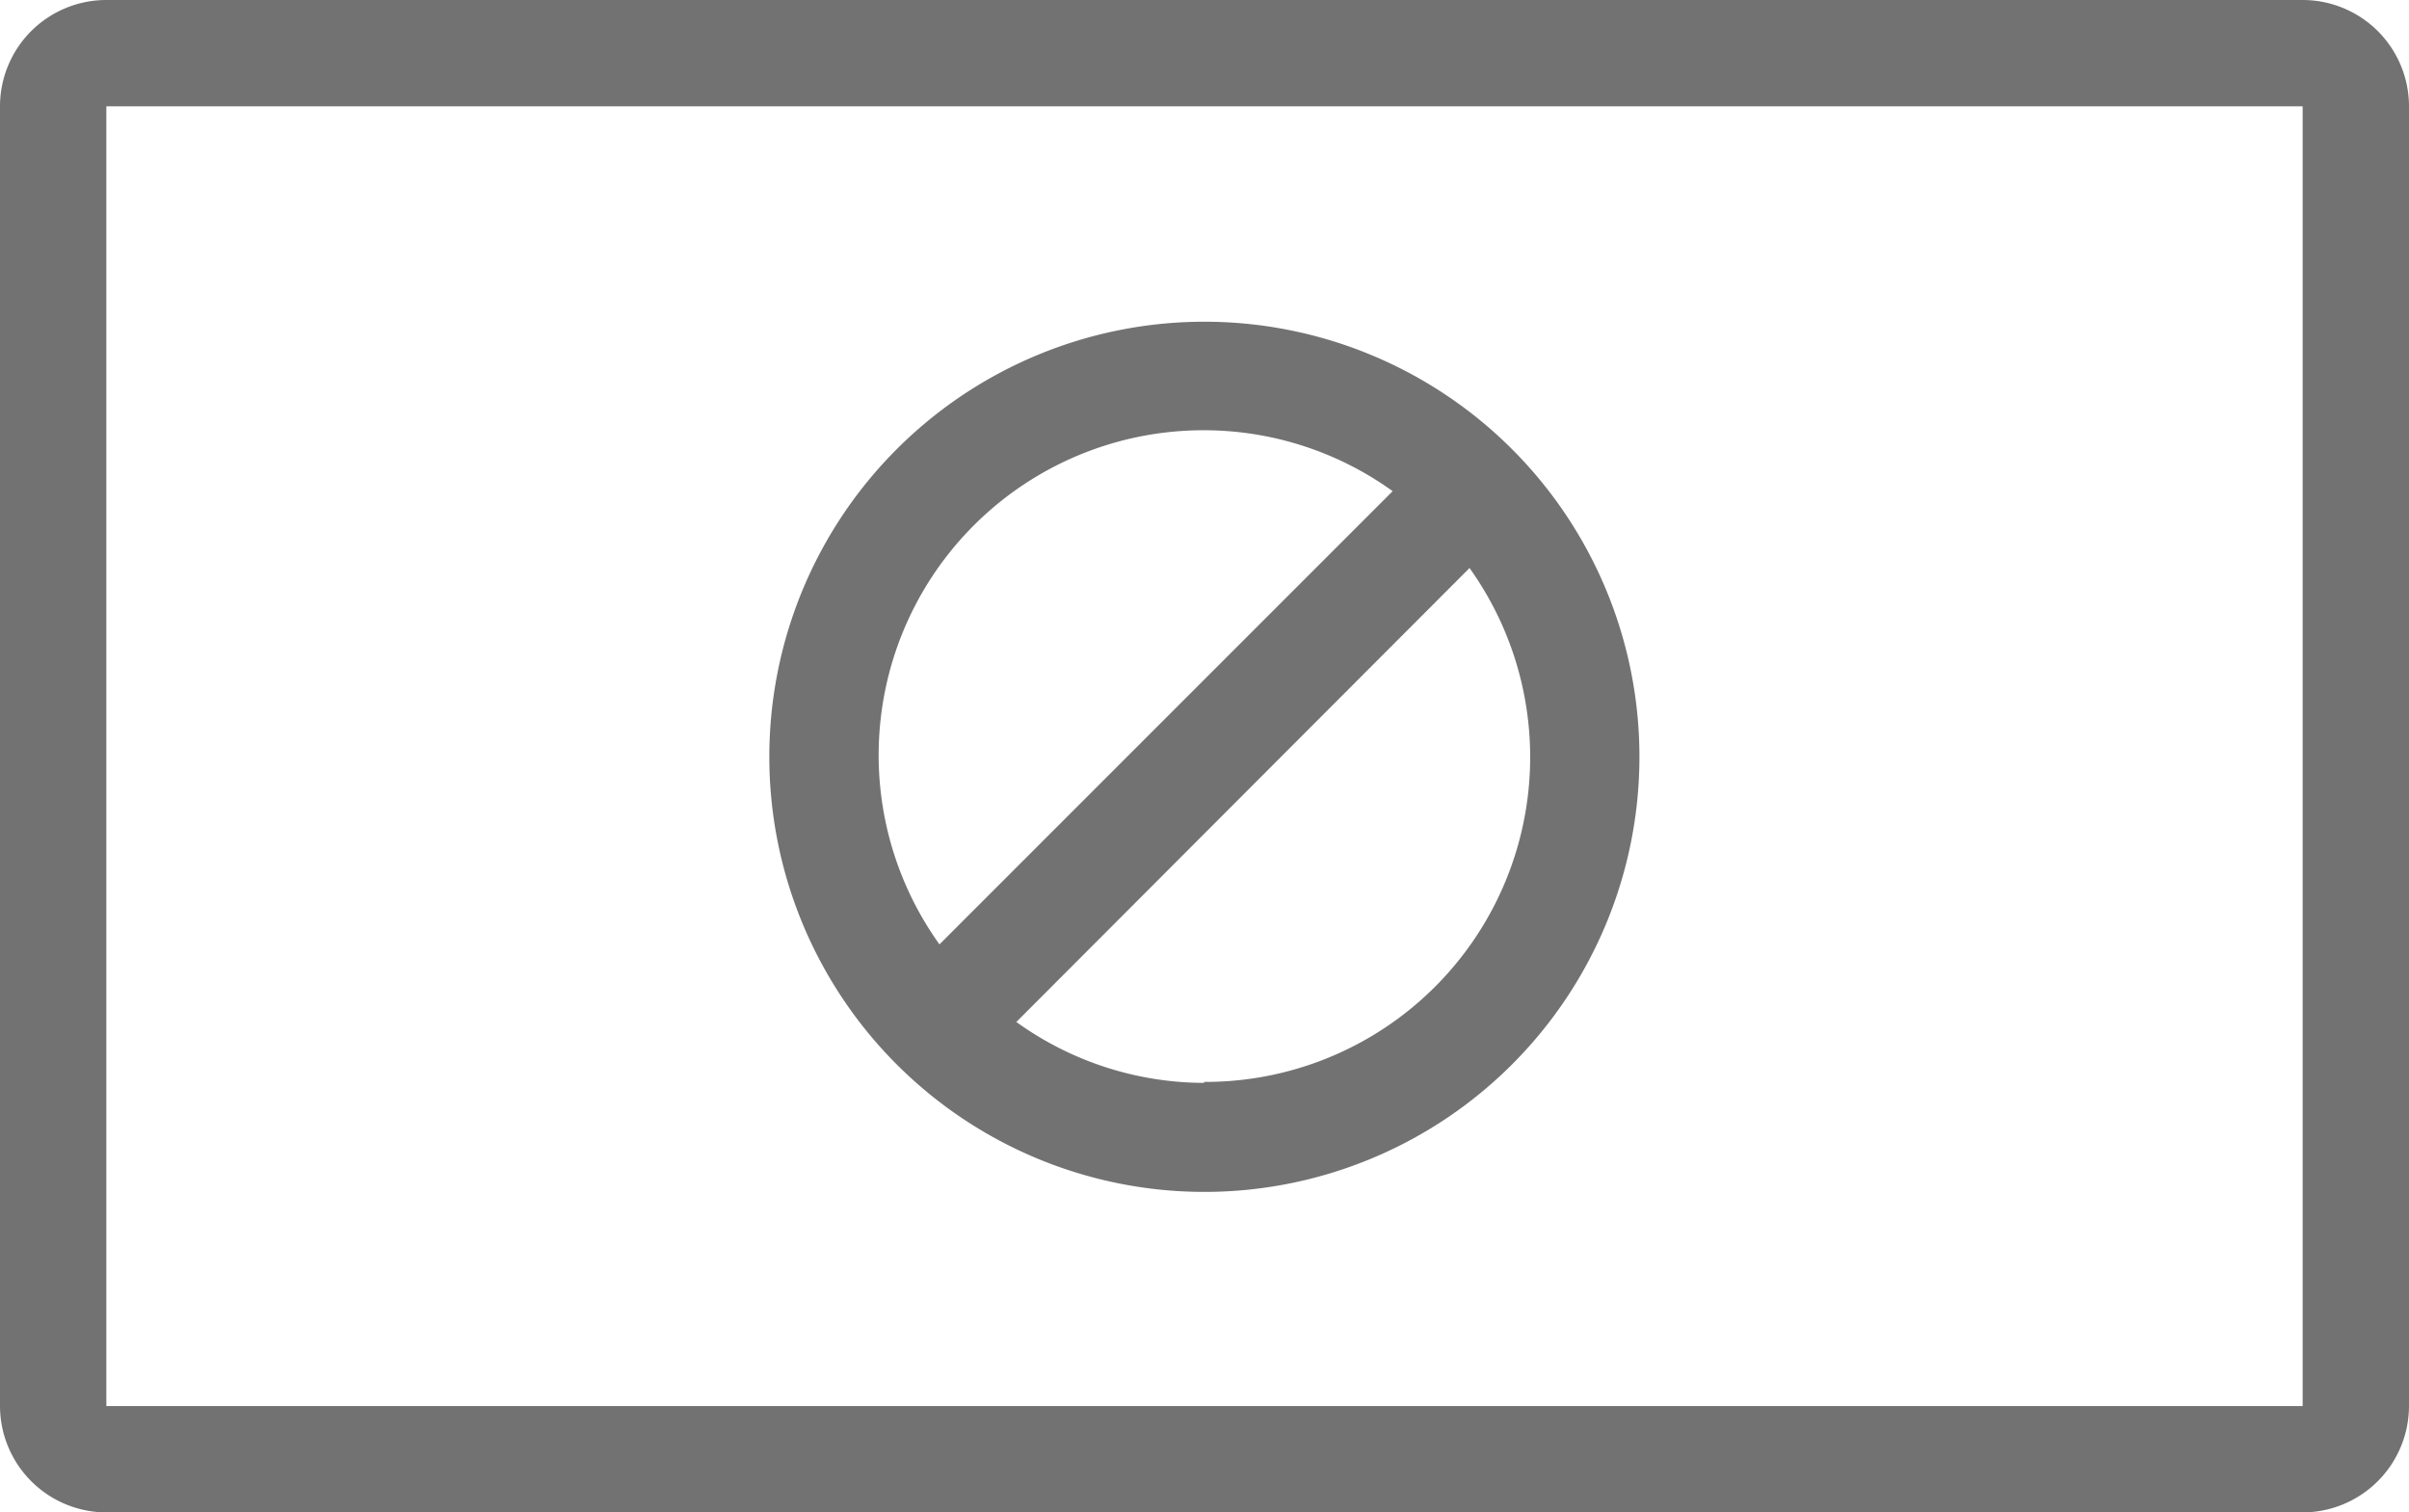 <svg xmlns="http://www.w3.org/2000/svg" viewBox="0 0 99.67 62.57"><defs><style>.cls-1{fill:#727272;}</style></defs><title>photo-guidelines</title><g id="Layer_2" data-name="Layer 2"><g id="ICON"><path class="cls-1" d="M99.67,4.4V58.17a4.41,4.41,0,0,1-4.4,4.4H4.4A4.41,4.41,0,0,1,0,58.17V4.4A4.4,4.4,0,0,1,4.4,0H95.27A4.4,4.4,0,0,1,99.67,4.4Zm-4.4,53.77V4.4H4.4V58.17H95.27Z"/><path class="cls-1" d="M49.83,13.31a18,18,0,1,0,18,18,18,18,0,0,0-18-18Zm0,4.49a13.37,13.37,0,0,1,7.79,2.52L38.87,39.07a13.44,13.44,0,0,1,11-21.27Zm0,27a13.34,13.34,0,0,1-7.78-2.52L60.8,23.5a13.44,13.44,0,0,1-11,21.26Z"/></g></g></svg>